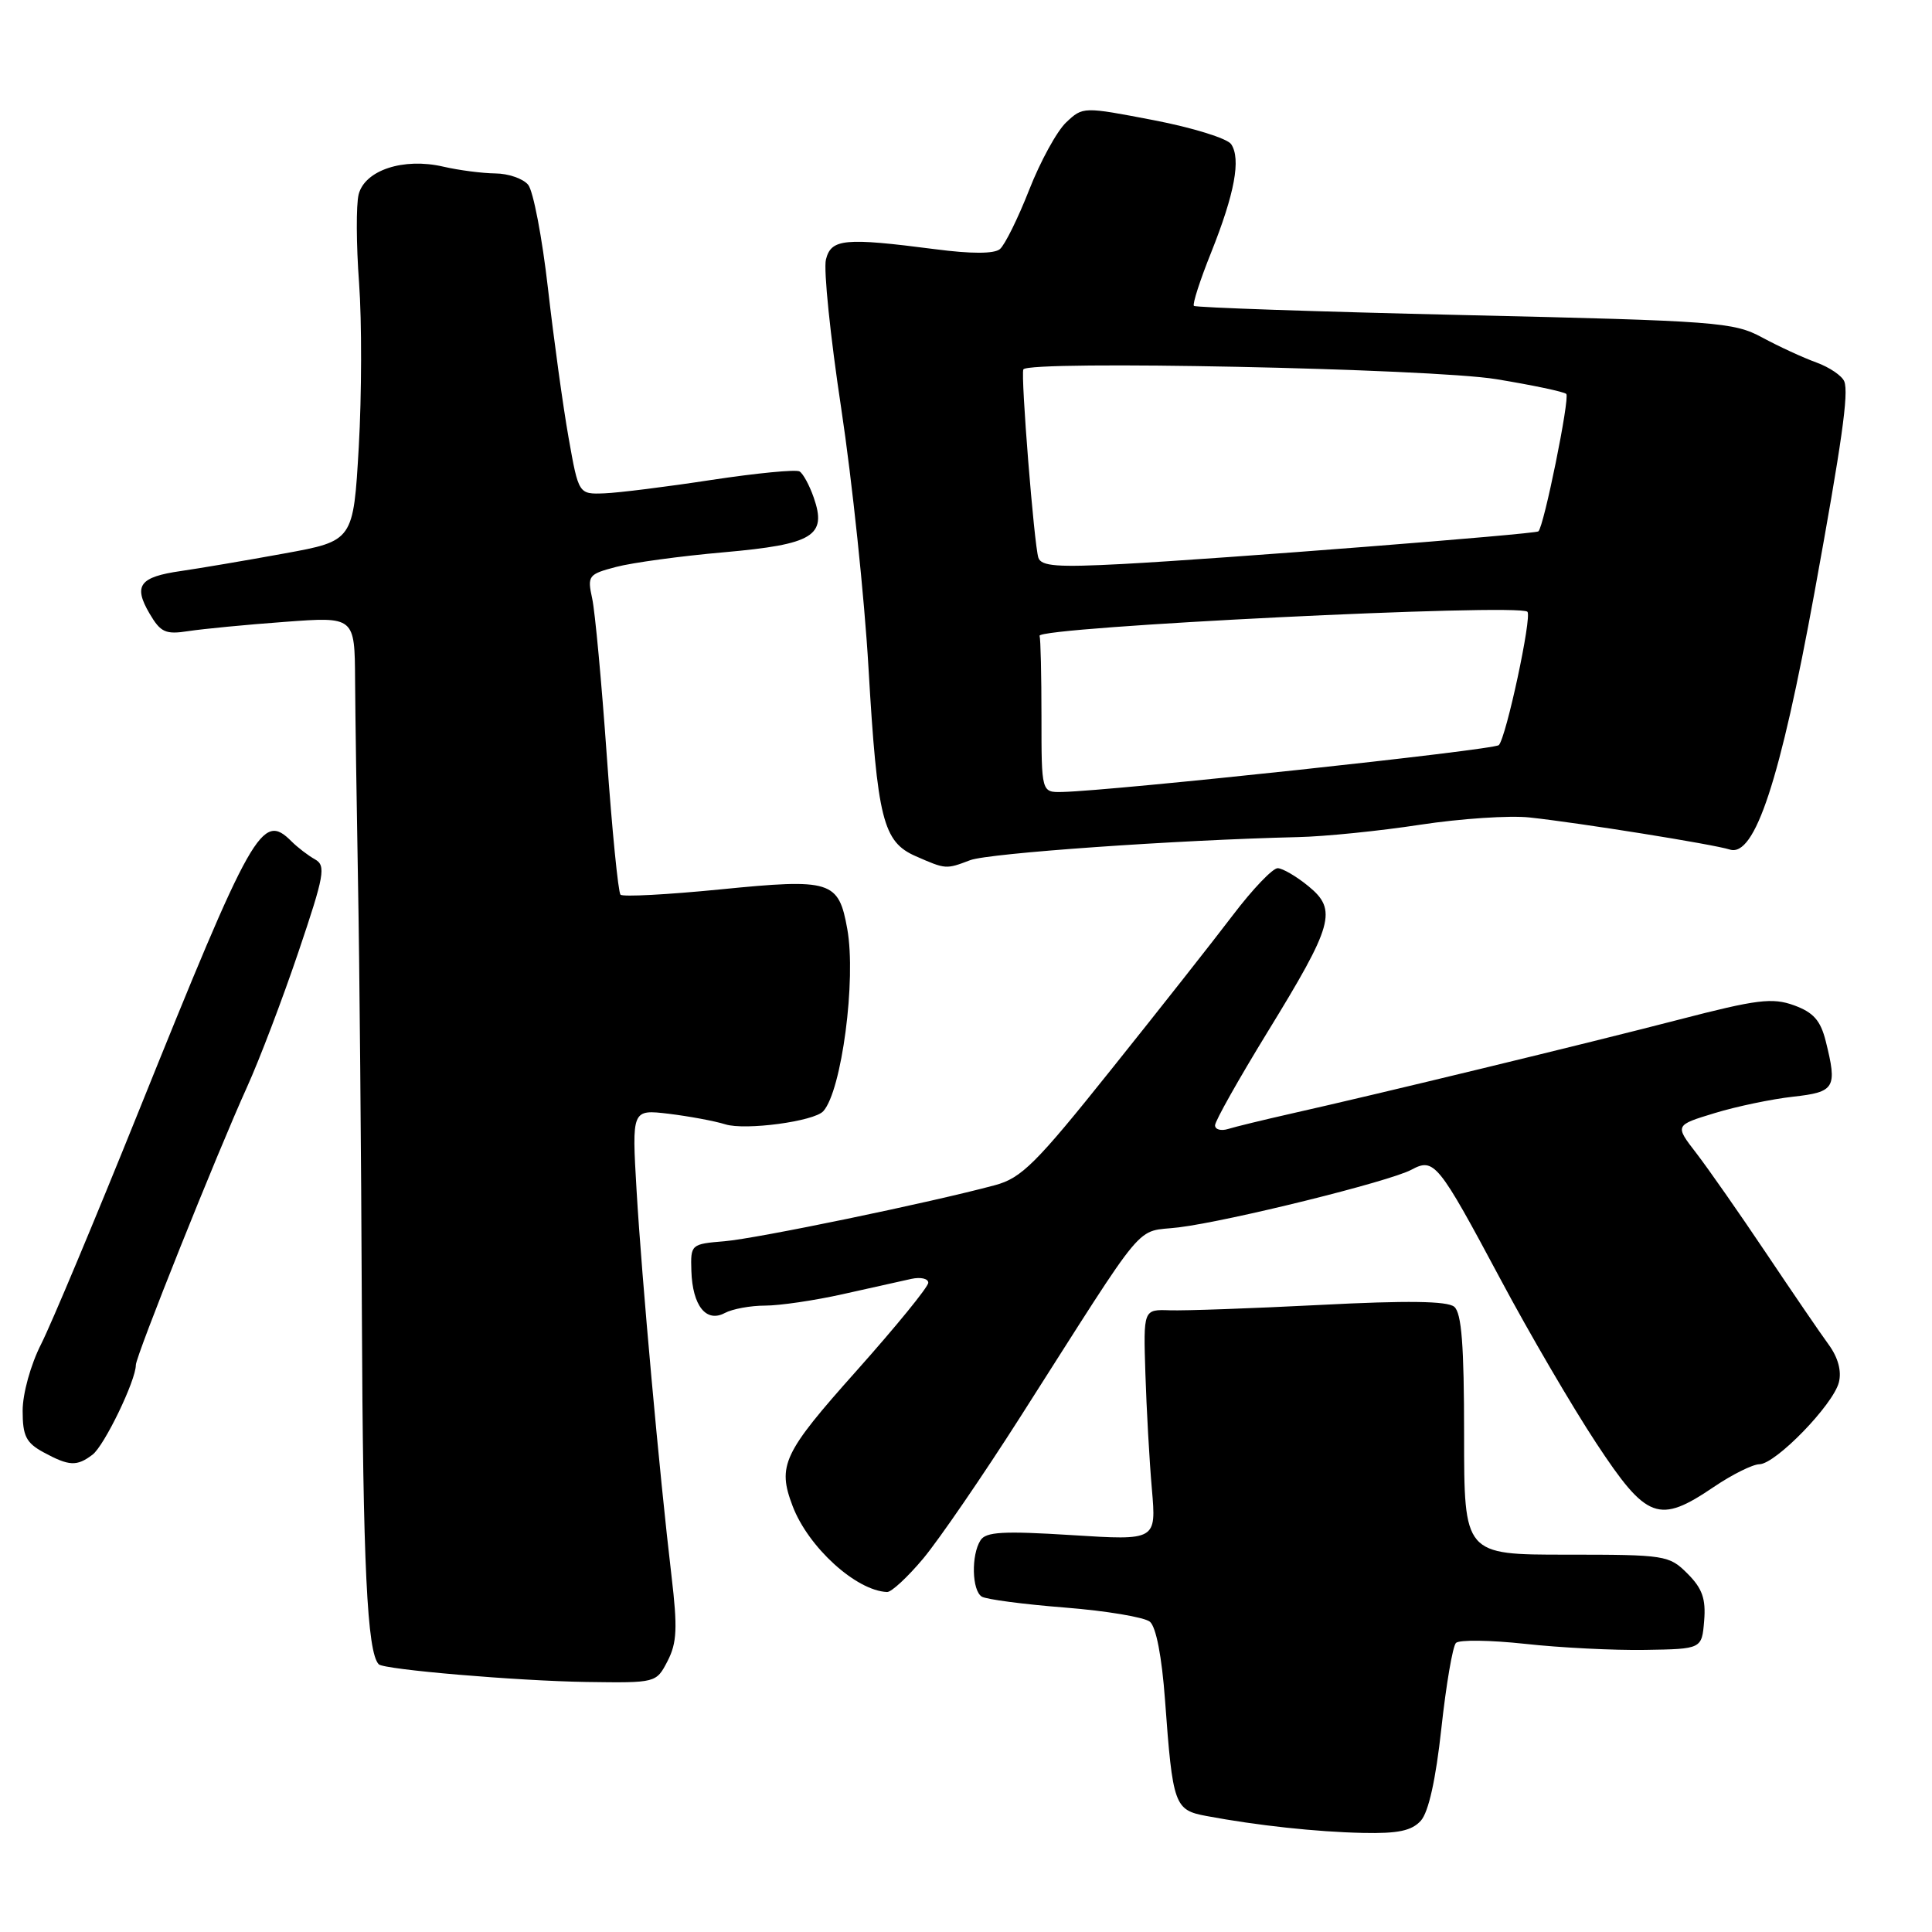<?xml version="1.0" encoding="UTF-8" standalone="no"?>
<!DOCTYPE svg PUBLIC "-//W3C//DTD SVG 1.1//EN" "http://www.w3.org/Graphics/SVG/1.1/DTD/svg11.dtd" >
<svg xmlns="http://www.w3.org/2000/svg" xmlns:xlink="http://www.w3.org/1999/xlink" version="1.1" viewBox="0 0 256 256">
 <g >
 <path fill="currentColor"
d=" M 188.27 241.25 C 189.29 240.11 190.25 235.81 190.99 229.00 C 191.62 223.22 192.49 218.14 192.92 217.70 C 193.34 217.26 197.48 217.32 202.10 217.82 C 206.72 218.33 213.88 218.69 218.00 218.62 C 225.50 218.50 225.50 218.50 225.81 214.76 C 226.05 211.85 225.56 210.47 223.60 208.51 C 221.17 206.08 220.68 206.00 207.55 206.00 C 194.00 206.00 194.00 206.00 194.00 190.12 C 194.00 178.23 193.67 173.97 192.69 173.15 C 191.76 172.39 186.49 172.31 174.94 172.91 C 165.90 173.37 156.93 173.69 155.00 173.62 C 151.50 173.50 151.50 173.50 151.77 182.00 C 151.92 186.68 152.30 193.56 152.63 197.31 C 153.22 204.12 153.22 204.12 142.01 203.41 C 132.92 202.84 130.63 202.97 129.92 204.10 C 128.67 206.06 128.78 210.75 130.09 211.56 C 130.69 211.93 135.65 212.58 141.11 213.01 C 146.57 213.44 151.64 214.29 152.37 214.89 C 153.19 215.58 153.95 219.51 154.37 225.25 C 155.39 239.22 155.61 239.84 159.86 240.63 C 166.52 241.88 174.43 242.74 180.60 242.87 C 185.25 242.97 187.06 242.59 188.27 241.25 Z  M 88.46 220.09 C 89.70 217.68 89.79 215.71 88.98 208.84 C 87.39 195.40 85.03 169.36 84.35 157.75 C 83.72 147.00 83.72 147.00 88.61 147.58 C 91.30 147.91 94.67 148.53 96.11 148.98 C 98.76 149.81 107.87 148.59 109.09 147.24 C 111.53 144.54 113.47 129.80 112.27 123.10 C 111.12 116.69 110.15 116.39 95.45 117.85 C 88.48 118.54 82.52 118.86 82.22 118.55 C 81.92 118.25 81.10 110.02 80.41 100.25 C 79.72 90.49 78.85 81.07 78.47 79.32 C 77.81 76.28 77.95 76.09 81.64 75.12 C 83.76 74.56 90.19 73.68 95.92 73.18 C 107.77 72.13 109.60 71.01 107.82 65.92 C 107.26 64.31 106.42 62.76 105.95 62.47 C 105.49 62.18 100.25 62.69 94.30 63.59 C 88.36 64.50 81.96 65.30 80.09 65.37 C 76.67 65.50 76.67 65.50 75.34 58.00 C 74.61 53.88 73.38 44.98 72.61 38.23 C 71.84 31.48 70.66 25.30 69.98 24.48 C 69.31 23.67 67.35 22.99 65.63 22.98 C 63.91 22.96 60.80 22.56 58.73 22.08 C 53.47 20.86 48.33 22.55 47.52 25.77 C 47.18 27.14 47.20 32.41 47.58 37.50 C 47.95 42.58 47.93 52.35 47.54 59.21 C 46.82 71.67 46.82 71.67 37.66 73.34 C 32.62 74.26 26.48 75.30 24.00 75.66 C 18.48 76.45 17.64 77.58 19.81 81.29 C 21.29 83.81 21.93 84.10 25.00 83.62 C 26.93 83.33 32.66 82.77 37.75 82.40 C 47.00 81.71 47.00 81.71 47.05 90.11 C 47.08 94.72 47.26 106.83 47.44 117.00 C 47.63 127.17 47.86 152.83 47.95 174.02 C 48.09 207.40 48.65 218.98 50.19 220.53 C 50.90 221.23 68.56 222.73 77.72 222.87 C 86.95 223.00 86.95 223.00 88.46 220.09 Z  M 122.36 206.48 C 124.43 203.99 130.22 195.56 135.21 187.73 C 152.43 160.73 150.21 163.37 156.21 162.63 C 162.97 161.79 184.09 156.56 187.01 155.00 C 190.03 153.38 190.53 153.99 198.82 169.50 C 202.63 176.65 208.36 186.44 211.53 191.25 C 218.21 201.38 219.80 201.97 227.10 197.02 C 229.52 195.38 232.24 194.03 233.13 194.02 C 235.28 193.99 242.90 186.15 243.66 183.17 C 244.04 181.67 243.56 179.89 242.31 178.17 C 241.23 176.70 237.49 171.22 233.99 166.00 C 230.49 160.78 226.34 154.84 224.77 152.80 C 221.91 149.10 221.91 149.10 227.21 147.49 C 230.12 146.60 234.79 145.63 237.58 145.32 C 243.15 144.70 243.47 144.17 241.92 137.96 C 241.23 135.21 240.29 134.15 237.72 133.21 C 234.84 132.17 232.82 132.42 222.45 135.11 C 210.25 138.27 182.70 144.95 171.00 147.58 C 167.43 148.39 163.71 149.29 162.75 149.59 C 161.79 149.89 161.00 149.67 161.00 149.11 C 161.00 148.55 164.12 143.01 167.93 136.79 C 176.68 122.54 177.23 120.58 173.38 117.43 C 171.80 116.13 169.96 115.06 169.31 115.04 C 168.65 115.02 165.98 117.81 163.37 121.25 C 160.76 124.69 153.50 133.90 147.23 141.73 C 137.27 154.19 135.35 156.10 131.85 157.04 C 123.28 159.35 100.27 164.12 96.00 164.47 C 91.55 164.84 91.50 164.89 91.61 168.40 C 91.76 173.02 93.57 175.30 96.04 173.98 C 97.05 173.44 99.45 173.00 101.37 173.00 C 103.30 173.00 107.94 172.32 111.69 171.48 C 115.43 170.65 119.51 169.74 120.75 169.46 C 121.99 169.19 123.00 169.42 123.00 169.97 C 123.00 170.53 118.72 175.77 113.50 181.63 C 103.75 192.55 102.98 194.19 105.03 199.57 C 107.10 205.01 113.43 210.78 117.54 210.95 C 118.11 210.98 120.28 208.97 122.36 206.48 Z  M 12.26 192.75 C 13.83 191.56 18.00 182.92 18.00 180.87 C 18.00 179.68 28.73 152.87 32.75 144.00 C 34.37 140.43 37.43 132.39 39.54 126.15 C 42.99 115.95 43.21 114.70 41.74 113.87 C 40.84 113.37 39.43 112.29 38.62 111.48 C 34.71 107.57 33.49 109.73 18.32 147.39 C 12.59 161.62 6.79 175.45 5.45 178.10 C 4.06 180.83 3.00 184.67 3.00 186.93 C 3.00 190.27 3.46 191.18 5.75 192.43 C 9.16 194.28 10.18 194.33 12.26 192.75 Z  M 128.55 113.98 C 130.99 113.05 155.89 111.30 172.00 110.92 C 175.57 110.84 182.86 110.10 188.19 109.28 C 193.52 108.47 200.05 108.03 202.69 108.32 C 209.34 109.04 227.02 111.87 229.21 112.57 C 232.52 113.62 235.88 103.43 240.43 78.50 C 244.06 58.59 244.98 52.11 244.38 50.55 C 244.09 49.80 242.43 48.67 240.68 48.03 C 238.93 47.40 235.70 45.91 233.50 44.72 C 229.71 42.68 227.62 42.52 194.05 41.75 C 174.55 41.30 158.42 40.75 158.20 40.53 C 157.98 40.32 159.01 37.12 160.49 33.44 C 163.60 25.65 164.45 21.07 163.14 19.11 C 162.63 18.34 158.00 16.91 152.85 15.92 C 143.53 14.13 143.49 14.13 141.28 16.21 C 140.06 17.35 137.85 21.38 136.37 25.16 C 134.89 28.93 133.14 32.47 132.49 33.01 C 131.73 33.64 128.72 33.65 123.91 33.02 C 111.91 31.47 110.13 31.63 109.44 34.39 C 109.11 35.70 110.02 44.59 111.47 54.14 C 112.91 63.69 114.54 79.15 115.08 88.50 C 116.25 108.57 117.00 111.55 121.34 113.45 C 125.33 115.20 125.34 115.20 128.55 113.98 Z  M 138.00 95.00 C 138.00 89.50 137.89 84.66 137.75 84.25 C 137.36 83.08 201.26 79.93 202.39 81.06 C 203.02 81.69 199.57 97.76 198.60 98.73 C 197.96 99.38 147.50 104.79 140.75 104.94 C 138.00 105.00 138.00 105.00 138.00 95.00 Z  M 137.59 73.90 C 137.02 72.16 135.23 49.70 135.60 48.95 C 136.21 47.72 189.63 48.83 198.25 50.24 C 203.07 51.03 207.25 51.91 207.54 52.20 C 208.04 52.71 204.56 69.87 203.84 70.41 C 203.36 70.78 161.61 74.05 148.78 74.73 C 140.11 75.19 137.96 75.03 137.59 73.90 Z "/>
</g>
</svg>